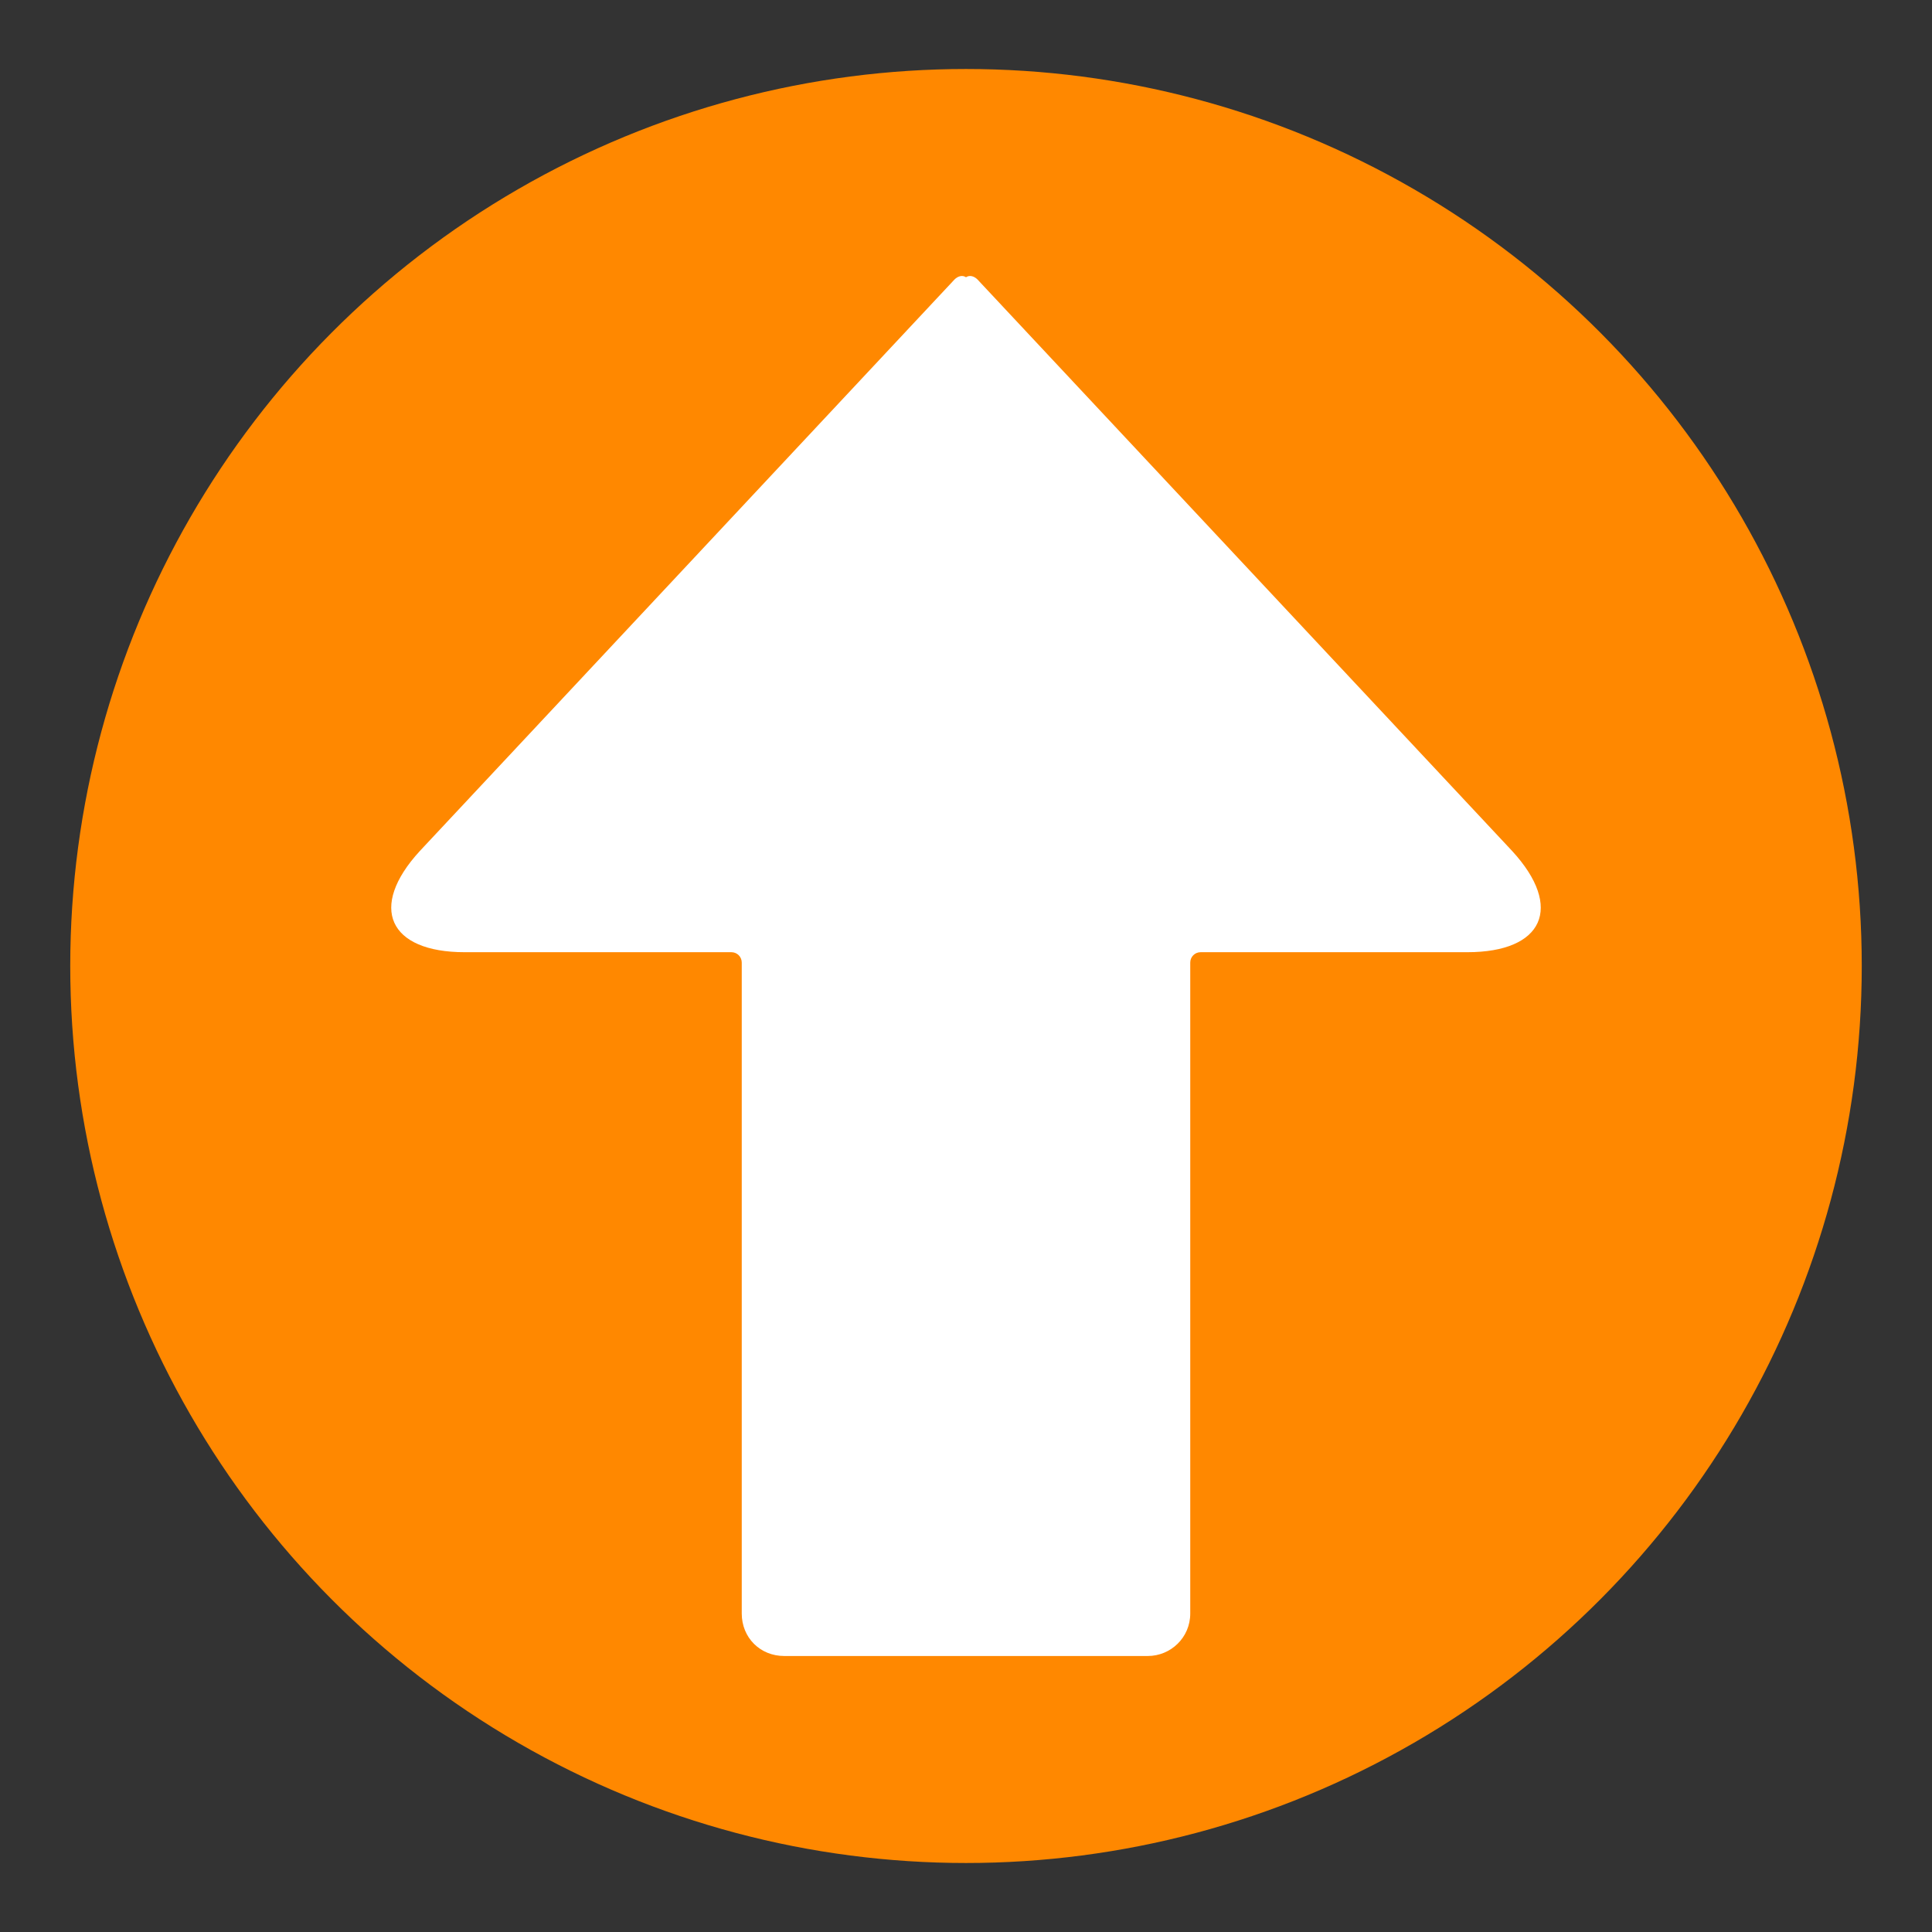 <svg xmlns="http://www.w3.org/2000/svg" xmlns:xlink="http://www.w3.org/1999/xlink" fill="none" version="1.1" width="14" height="14" viewBox="0 0 14 14"><rect x="0" y="0" width="14" height="14" fill="#333333" stroke="none"/><defs><clipPath id="master_svg0_960_11429"><rect x="2" y="16" width="10" height="10" rx="0"/></clipPath></defs><g transform="matrix(1,0,0,-1,0,28)"><g><ellipse cx="7" cy="21" rx="6.491" ry="6.5" fill="#FF8800" fill-opacity="1"/></g><g><g clip-path="url(#master_svg0_960_11429)"><g><path d="M10.958,21.833L7.083,25.975C7.058,26,7.025,26.008,7,25.991C6.975,26.008,6.942,26,6.917,25.975L3.042,21.833C2.667,21.425,2.817,21.1,3.367,21.1L5.3,21.1C5.342,21.1,5.375,21.066,5.375,21.025L5.375,16.308C5.375,16.133,5.508,16,5.683,16L8.317,16C8.483,16,8.625,16.133,8.625,16.308L8.625,21.025C8.625,21.066,8.658,21.1,8.7,21.1L10.633,21.1C11.183,21.1,11.333,21.425,10.958,21.833Z" fill="#FFFFFF" fill-opacity="1"/></g></g></g></g></svg>